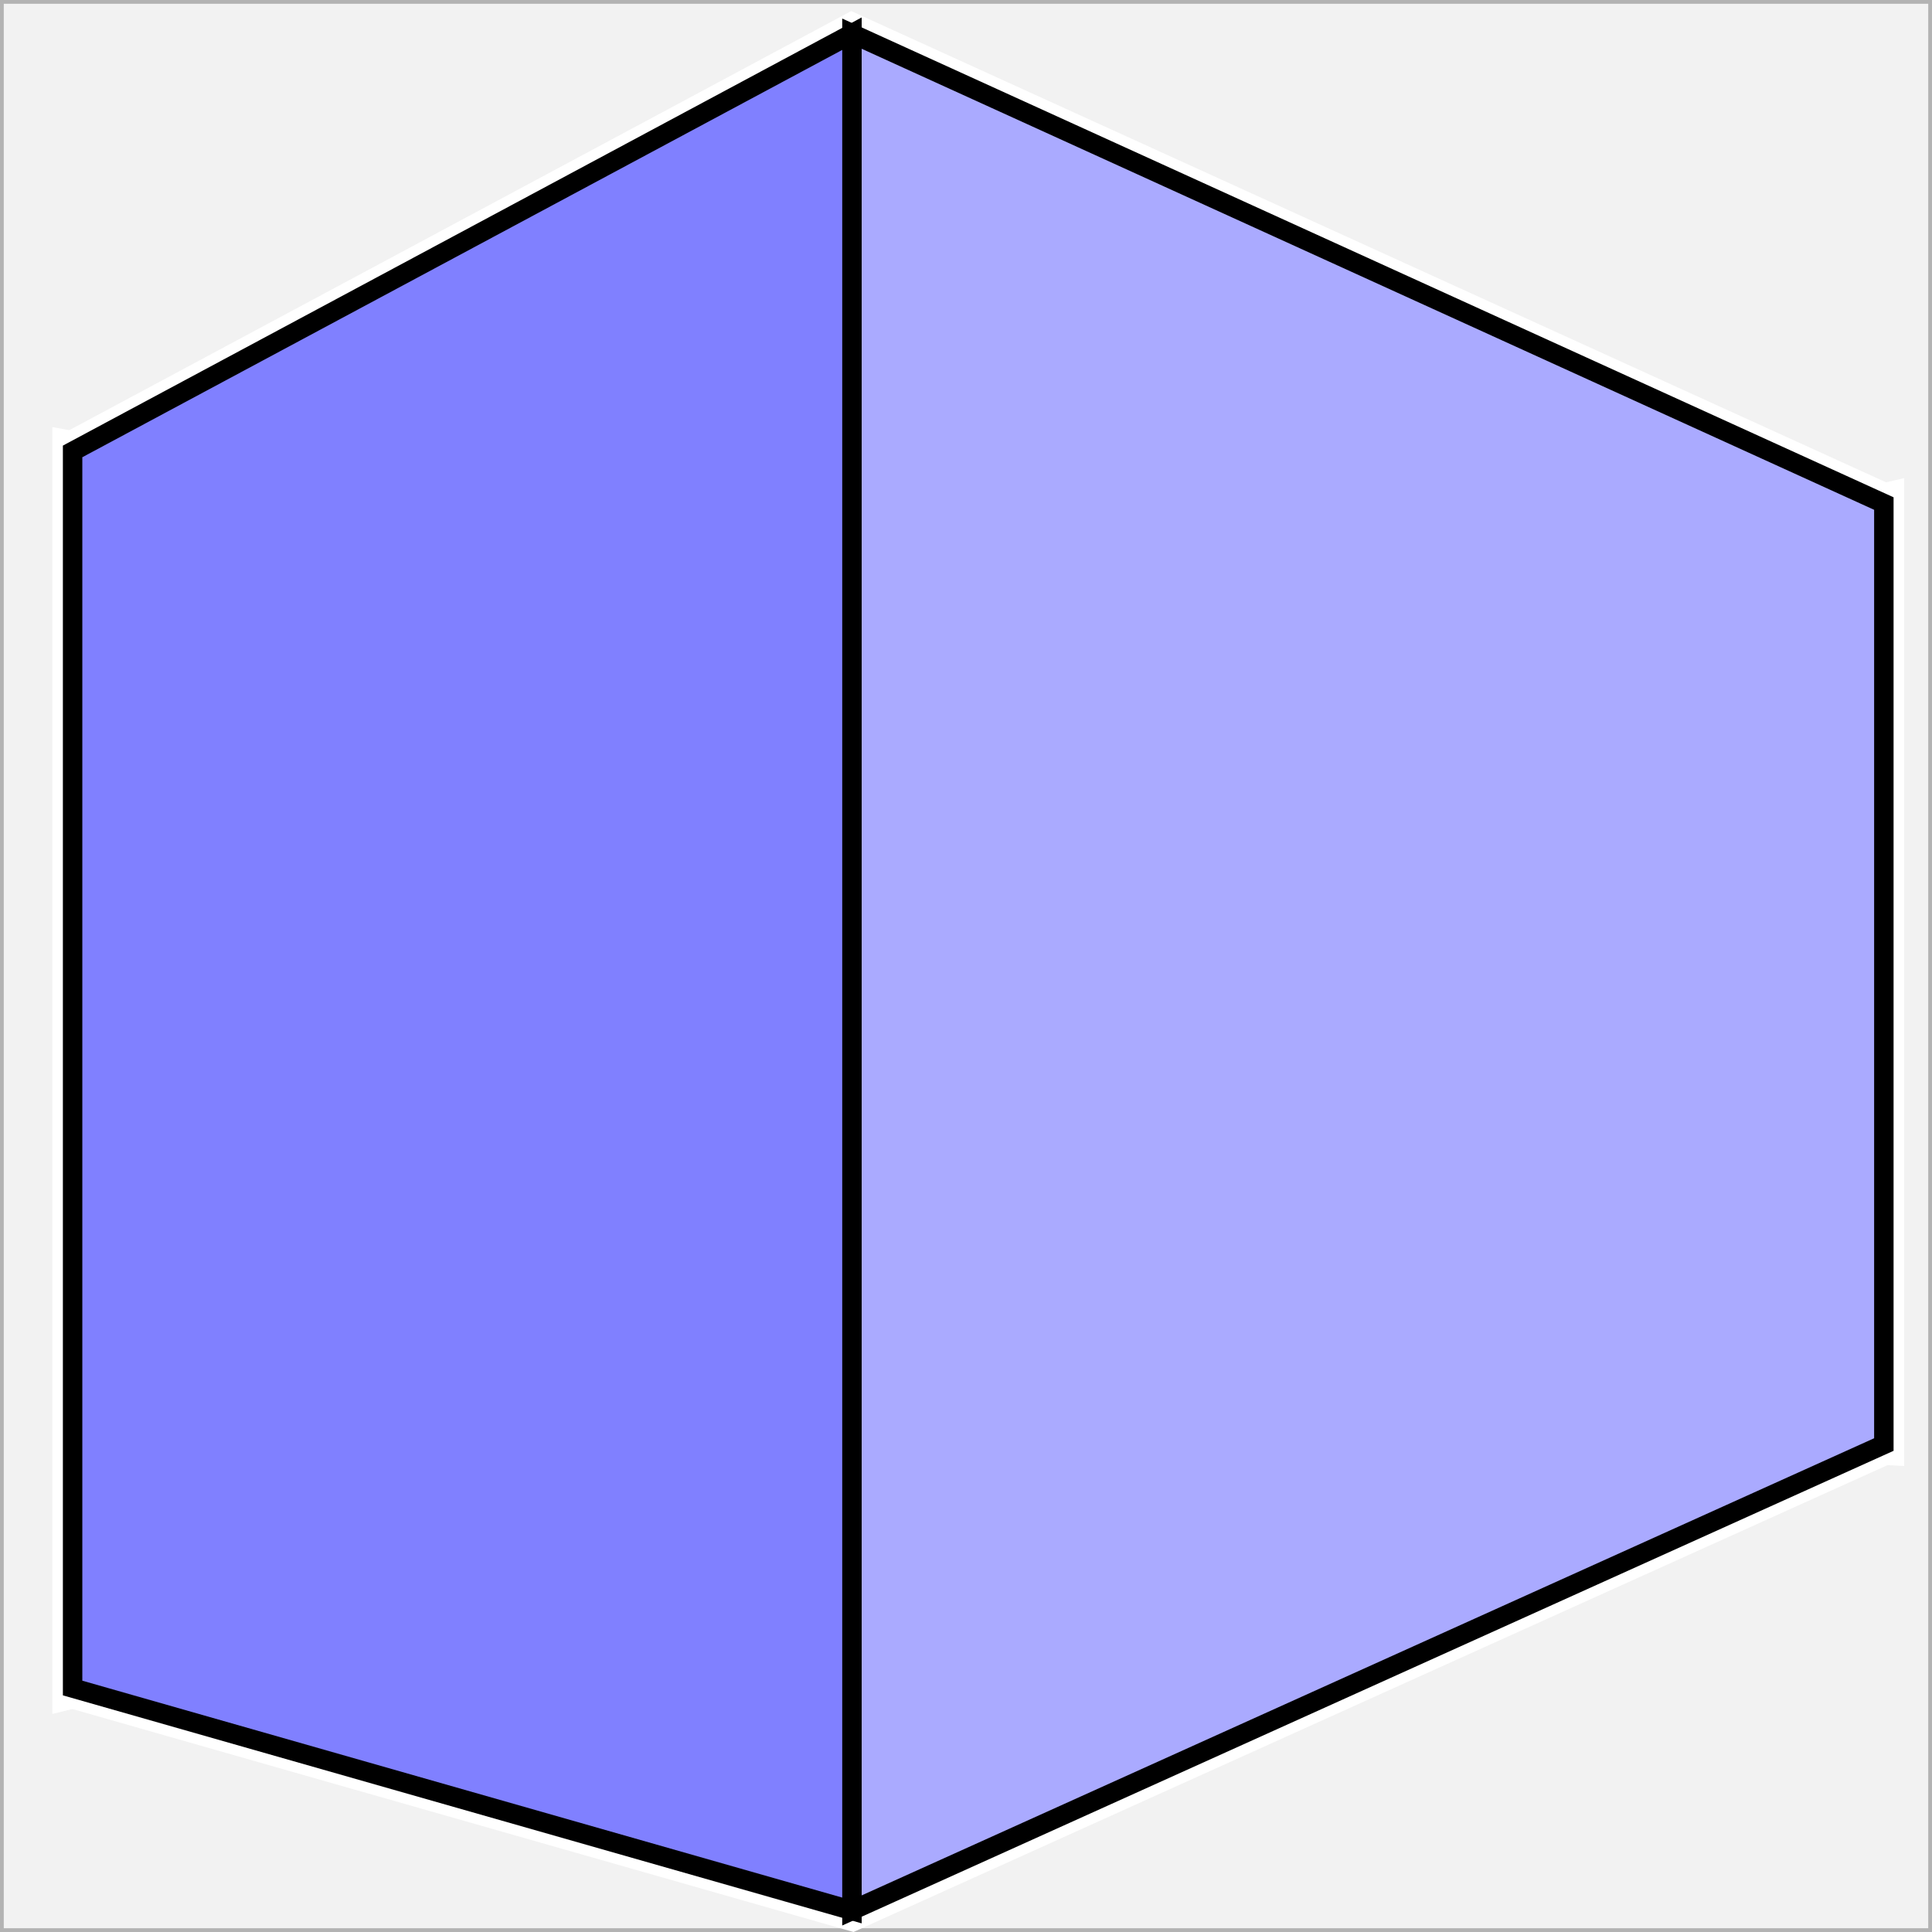 <?xml version="1.0" encoding="UTF-8" standalone="no"?>
<!-- Created with Inkscape (http://www.inkscape.org/) -->

<svg
   xmlns:dc="http://purl.org/dc/elements/1.1/"
   xmlns:cc="http://creativecommons.org/ns#"
   xmlns:rdf="http://www.w3.org/1999/02/22-rdf-syntax-ns#"
   xmlns:svg="http://www.w3.org/2000/svg"
   xmlns="http://www.w3.org/2000/svg"
   xmlns:sodipodi="http://sodipodi.sourceforge.net/DTD/sodipodi-0.dtd"
   xmlns:inkscape="http://www.inkscape.org/namespaces/inkscape"
   width="64"
   height="64"
   id="svg2"
   version="1.1"
   inkscape:version="0.48.4 r9939"
   sodipodi:docname="point.svg">
  <rect width="100%" height="100%" fill="#333333" stroke="none"/>
  <defs
     id="defs4">
    <inkscape:perspective
       sodipodi:type="inkscape:persp3d"
       inkscape:vp_x="192.5393 : 41.281353 : 1"
       inkscape:vp_y="0 : 201.93884 : 0"
       inkscape:vp_z="281.16715 : 48.226151 : 1"
       inkscape:persp3d-origin="249.16446 : 90.26631 : 1"
       id="perspective3097" />
    <inkscape:perspective
       sodipodi:type="inkscape:persp3d"
       inkscape:vp_x="-124.07539 : -959.0979 : 1"
       inkscape:vp_y="0 : 247.07309 : 0"
       inkscape:vp_z="-46.799865 : -950.72653 : 1"
       inkscape:persp3d-origin="-112.48378 : -970.53965 : 1"
       id="perspective6938" />
  </defs>
  <sodipodi:namedview
     id="base"
     pagecolor="#ffffff"
     bordercolor="#666666"
     borderopacity="1.0"
     inkscape:pageopacity="0.0"
     inkscape:pageshadow="2"
     inkscape:zoom="7.919596"
     inkscape:cx="24.687679"
     inkscape:cy="28.628503"
     inkscape:document-units="px"
     inkscape:current-layer="g7052"
     showgrid="false"
     objecttolerance="10000"
     guidetolerance="10000"
     gridtolerance="10000"
     inkscape:window-width="1600"
     inkscape:window-height="834"
     inkscape:window-x="0"
     inkscape:window-y="27"
     inkscape:window-maximized="1"
     inkscape:snap-object-midpoints="true">
    <inkscape:grid
       type="xygrid"
       id="grid2985"
       empspacing="5"
       visible="true"
       enabled="true"
       snapvisiblegridlinesonly="true"
       spacingx="4px"
       spacingy="4px" />
  </sodipodi:namedview>
  <g
     inkscape:label="Ebene 1"
     inkscape:groupmode="layer"
     id="layer1"
     transform="translate(0,-988.362)">
    <rect
       style="fill:#f2f2f2;fill-opacity:1;fill-rule:evenodd;stroke:#b3b3b3;stroke-width:0.25;stroke-linecap:square;stroke-linejoin:miter;stroke-miterlimit:0;stroke-opacity:1;stroke-dasharray:none"
       id="rect3767"
       width="64"
       height="64"
       x="0"
       y="0"
       transform="translate(0,988.362)"
       rx="0" />
    <g
       sodipodi:type="inkscape:box3d"
       style="fill:#aaaaff;fill-opacity:1;stroke:#ffffff;stroke-width:0.224;stroke-miterlimit:2;stroke-opacity:1;stroke-dasharray:none"
       id="g7052"
       inkscape:perspectiveID="#perspective6938"
       inkscape:corner0="-0.56612624 : 0.088335661 : 0 : 1"
       inkscape:corner7="-0.71412585 : 0.023929732 : 0.28430243 : 1">
      <path
         style="fill:#aaaaff;fill-opacity:1;stroke:#ffffff;stroke-width:1.344;stroke-miterlimit:2;stroke-opacity:1;stroke-dasharray:none"
         d="m 2.405,1044.279 25.817,7.369 34.183,-15.434 -22.641,-1.271 z"
         id="path7062"
         inkscape:connector-curvature="0" />
      <path
         style="fill:#aaaaff;fill-opacity:1;stroke:#ffffff;stroke-width:1.344;stroke-miterlimit:2;stroke-opacity:1;stroke-dasharray:none"
         d="m 2.405,1003.316 0,40.964 37.359,-9.336 0,-24.748 z"
         id="path7054"
         inkscape:connector-curvature="0" />
      <path
         style="fill:#aaaaff;fill-opacity:1;stroke:#ffffff;stroke-width:1.344;stroke-miterlimit:2;stroke-opacity:1;stroke-dasharray:none"
         d="m 39.764,1010.196 22.641,-5.152 0,31.171 -22.641,-1.271 z"
         id="path7064"
         inkscape:connector-curvature="0" />
      <path
         style="fill:#aaaaff;fill-opacity:1;stroke:#ffffff;stroke-width:1.344;stroke-miterlimit:2;stroke-opacity:1;stroke-dasharray:none"
         d="m 2.405,1003.316 25.817,-13.838 34.183,15.566 -22.641,5.152 z"
         id="path7056"
         inkscape:connector-curvature="0" />
      <path
         style="fill:#aaaaff;fill-opacity:1;stroke:#000000;stroke-width:0.644;stroke-miterlimit:2;stroke-opacity:1;stroke-dasharray:none"
         d="m 28.222,989.477 0,62.171 34.183,-15.434 0,-31.171 z"
         id="path7060"
         inkscape:connector-curvature="0" />
      <path
         style="fill:#8080ff;fill-opacity:1;stroke:#000000;stroke-width:0.644;stroke-miterlimit:2;stroke-opacity:1;stroke-dasharray:none"
         d="m 2.405,1003.316 25.817,-13.838 0,62.171 -25.817,-7.369 z"
         id="path7058"
         inkscape:connector-curvature="0" />
      <rect
         style="fill:none;stroke:#ffffff;stroke-width:1.344;stroke-miterlimit:2;stroke-opacity:1;stroke-dasharray:none"
         id="rect8233"
         width="20"
         height="32"
         x="-56"
         y="-4"
         transform="translate(0,988.362)" />
    </g>
  </g>
</svg>
